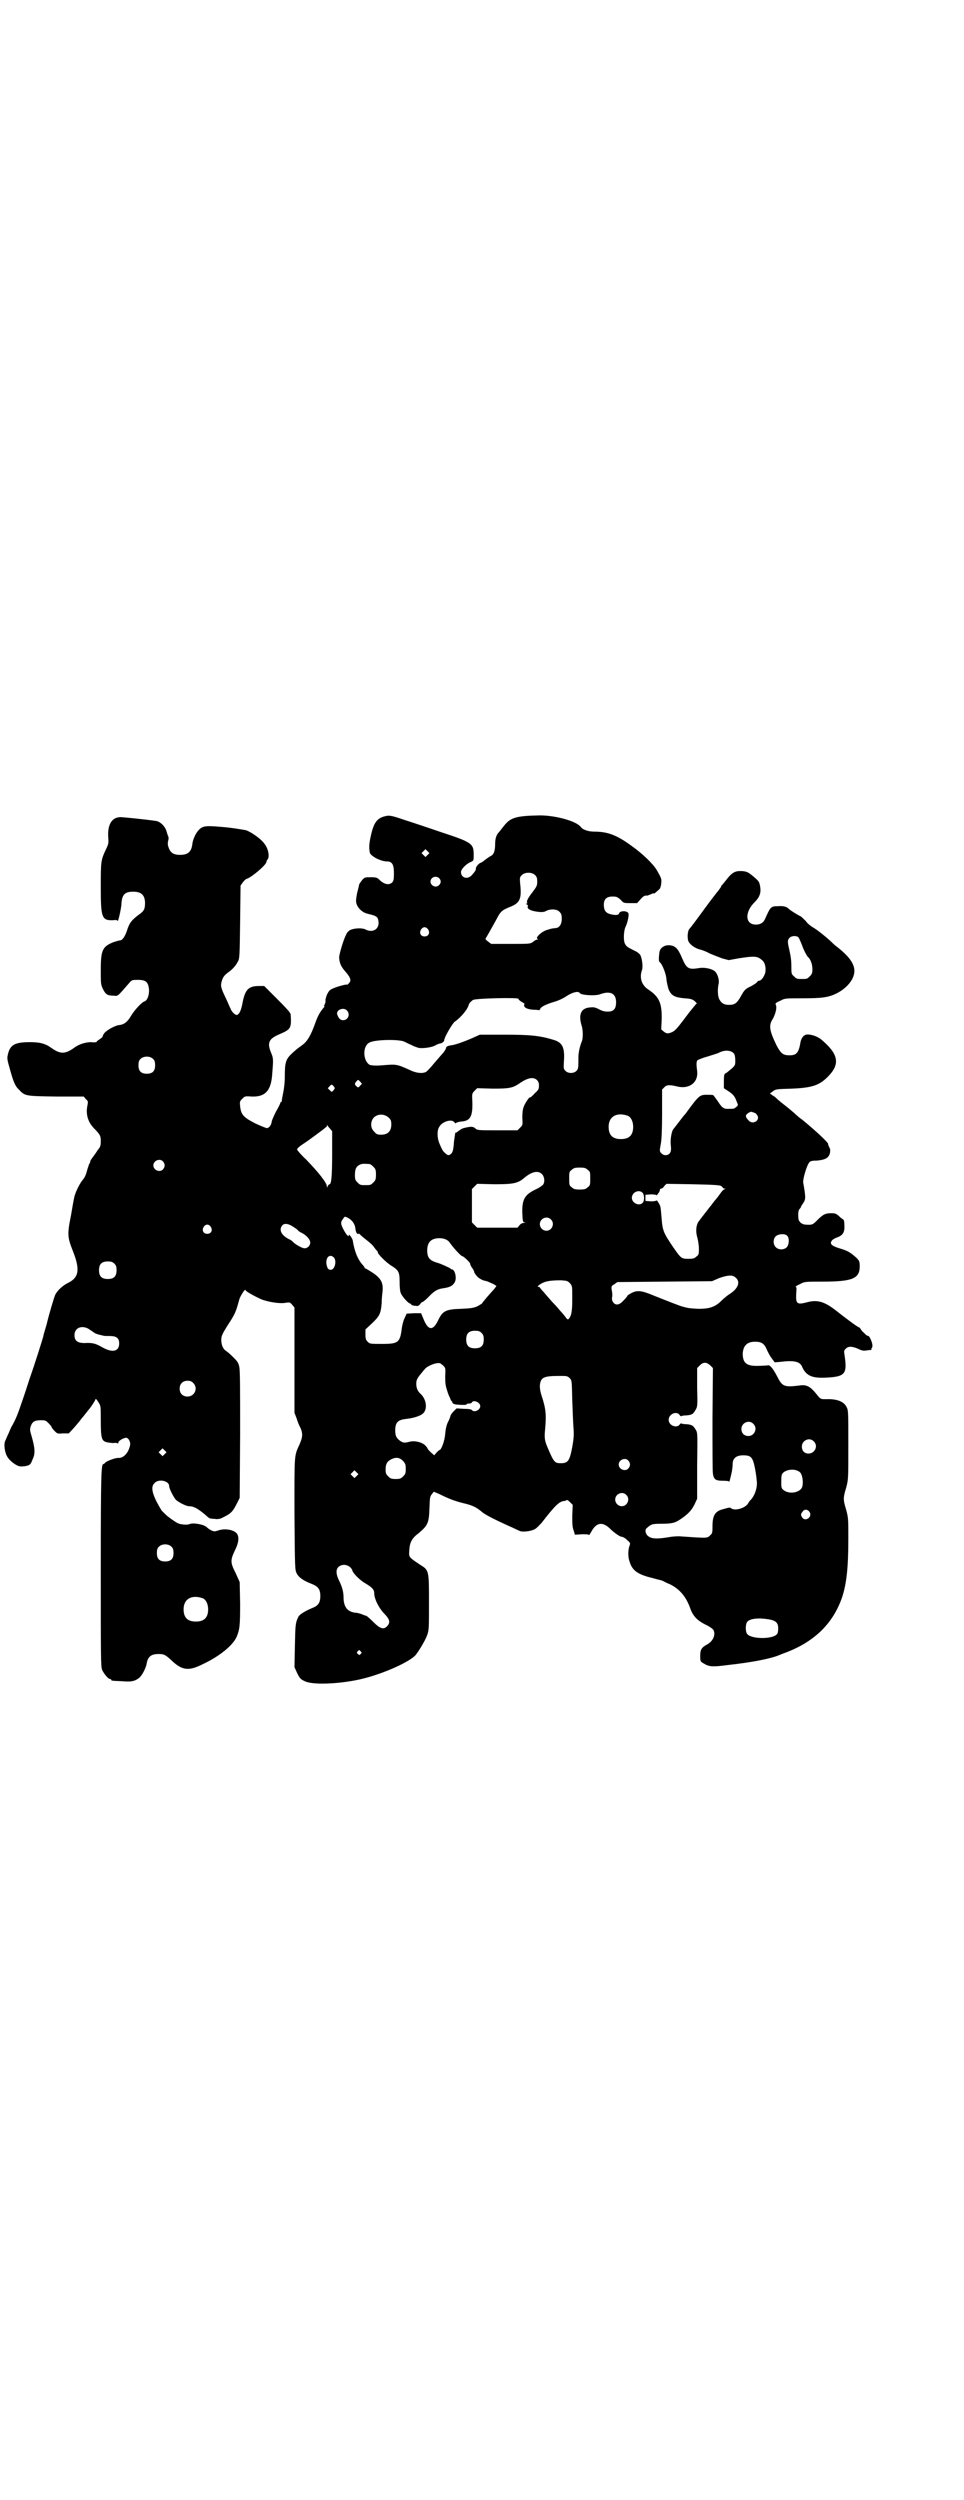 <?xml version="1.0" standalone="no"?>
<!DOCTYPE svg PUBLIC "-//W3C//DTD SVG 20010904//EN"
 "http://www.w3.org/TR/2001/REC-SVG-20010904/DTD/svg10.dtd">
<svg version="1.0" xmlns="http://www.w3.org/2000/svg"
 width="1100pt" height="2850pt" viewBox="0 0 1100 2850"
 preserveAspectRatio="xMidYMid meet">
<g transform="translate(0,2850) scale(0.5,-0.5)"
fill="#000000" stroke="none">
<path d="M883 3840 c-22 -4 -30 -14 -37 -47 -4 -18 -4 -26 -2 -37 2 -8 25 -20
39 -20 12 0 16 -7 16 -27 0 -15 -1 -17 -4 -21 -8 -7 -19 -4 -30 7 -4 4 -7 5
-19 5 -13 0 -14 0 -20 -7 -3 -4 -6 -8 -6 -9 -1 -2 0 -1 -5 -20 -2 -10 -3 -18
-2 -22 2 -11 13 -22 25 -25 16 -4 19 -5 23 -9 2 -3 3 -8 3 -12 0 -16 -15 -23
-30 -15 -8 4 -27 3 -36 -2 -3 -2 -7 -6 -8 -10 -6 -10 -17 -48 -16 -53 1 -13 5
-21 15 -32 12 -14 13 -20 7 -26 -2 -2 -4 -4 -4 -3 0 2 -25 -5 -33 -9 -7 -3 -9
-6 -13 -14 -2 -6 -4 -12 -3 -14 0 -2 -1 -6 -2 -8 -2 -3 -2 -4 -1 -4 1 0 1 -1
-1 -3 -7 -8 -13 -17 -19 -34 -11 -31 -19 -44 -32 -53 -6 -4 -16 -12 -22 -18
-14 -13 -16 -21 -16 -52 0 -15 -2 -29 -4 -39 -2 -9 -3 -17 -3 -17 1 -1 0 -2
-1 -2 -1 0 -2 -1 -2 -2 0 -1 -4 -10 -10 -20 -5 -10 -10 -21 -10 -24 -1 -7 -6
-14 -11 -14 -2 0 -14 5 -27 11 -27 14 -32 20 -34 39 -1 10 -1 11 5 17 6 6 6 6
22 5 30 -1 43 13 46 48 3 37 3 39 -2 51 -10 24 -6 33 21 44 21 9 24 13 24 31
0 8 -1 14 -1 15 -1 1 -2 2 -2 3 0 1 -13 15 -29 31 l-29 29 -12 0 c-24 0 -32
-8 -38 -41 -3 -16 -8 -25 -13 -25 -4 0 -12 8 -14 15 -2 3 -6 14 -11 24 -11 23
-12 27 -9 38 3 9 5 13 16 21 10 7 17 16 21 24 4 6 4 16 5 90 l1 83 5 7 c3 4 6
7 8 8 10 2 46 32 46 39 0 1 1 3 2 5 6 5 3 25 -7 37 -7 10 -28 25 -41 30 -5 1
-27 5 -48 7 -44 4 -51 4 -61 -7 -6 -6 -13 -21 -14 -31 -2 -18 -10 -25 -28 -25
-17 0 -24 6 -28 23 0 3 0 8 1 10 1 3 1 7 0 9 -1 2 -3 8 -4 12 -3 10 -12 20
-22 23 -6 1 -35 5 -81 9 -21 1 -32 -16 -30 -46 1 -13 1 -15 -6 -29 -11 -24
-11 -27 -11 -84 0 -71 2 -77 29 -76 5 1 9 0 9 -1 1 -7 8 25 9 36 1 23 7 30 27
30 18 0 26 -7 27 -24 0 -16 -2 -20 -15 -29 -16 -12 -21 -19 -26 -35 -5 -15
-11 -23 -16 -23 -2 0 -9 -2 -15 -4 -25 -10 -29 -18 -29 -63 0 -31 0 -34 5 -44
6 -12 10 -15 24 -15 11 -1 8 -3 36 29 6 7 7 7 20 7 18 0 23 -5 25 -21 1 -14
-4 -26 -10 -28 -7 -2 -23 -20 -31 -33 -8 -14 -16 -20 -27 -21 -10 -1 -31 -13
-35 -20 -2 -3 -3 -6 -3 -6 1 -1 -2 -3 -6 -6 -5 -3 -8 -6 -8 -7 0 0 -5 -1 -12
0 -12 0 -27 -4 -39 -13 -11 -8 -19 -11 -26 -11 -7 0 -15 3 -26 11 -14 10 -26
13 -49 13 -34 0 -45 -6 -50 -28 -2 -9 -2 -11 5 -35 8 -29 12 -38 21 -46 13
-14 15 -14 84 -15 l63 0 5 -6 c5 -4 5 -6 4 -12 -5 -21 0 -39 14 -54 15 -15 16
-18 16 -30 0 -10 -1 -13 -7 -20 -3 -5 -8 -12 -11 -16 -3 -4 -6 -8 -6 -10 0 -2
-1 -4 -2 -5 -1 -1 -2 -6 -4 -11 -4 -15 -6 -20 -12 -27 -8 -10 -18 -32 -19 -41
-1 -4 -4 -21 -7 -39 -9 -44 -8 -50 5 -83 16 -41 13 -59 -12 -71 -12 -6 -24
-17 -29 -27 -3 -7 -14 -44 -19 -65 0 -1 -2 -7 -4 -14 -2 -7 -4 -13 -4 -15 -2
-8 -20 -65 -31 -96 -6 -19 -15 -46 -20 -60 -8 -24 -13 -35 -19 -46 -2 -3 -6
-11 -9 -19 -4 -8 -7 -16 -8 -18 -4 -7 -1 -27 4 -35 5 -10 21 -22 29 -23 4 -1
11 0 16 1 7 2 9 3 13 14 7 14 6 26 -2 54 -4 13 -4 15 -2 22 4 11 9 14 24 14
10 0 11 -1 17 -7 4 -4 7 -8 7 -9 0 -1 3 -5 7 -9 6 -6 7 -6 19 -5 l13 0 12 13
c6 7 13 15 15 18 1 2 3 4 4 5 1 1 4 5 8 10 4 5 7 9 8 10 3 3 14 20 14 22 0 2
3 -1 6 -6 6 -9 6 -9 6 -42 0 -41 2 -47 13 -50 4 -1 12 -2 16 -2 5 1 9 0 10 -1
0 -1 1 0 1 2 0 4 12 11 18 11 5 0 10 -9 9 -16 -3 -17 -14 -30 -26 -30 -6 1
-25 -6 -30 -10 -2 -2 -4 -4 -5 -4 -5 0 -6 -20 -6 -239 0 -199 0 -223 3 -230 4
-9 14 -21 18 -21 2 0 3 -1 3 -2 0 -2 0 -2 24 -3 22 -2 30 0 40 8 7 6 16 24 17
34 3 14 10 20 27 20 13 0 16 -2 32 -17 22 -20 37 -22 67 -7 39 18 70 43 79 63
7 17 8 25 8 76 l-1 49 -9 20 c-12 24 -13 29 -2 52 9 18 10 30 5 38 -6 9 -27
13 -42 8 -9 -3 -10 -3 -17 0 -4 2 -8 5 -10 7 -7 7 -33 11 -40 7 -4 -2 -19 -1
-26 2 -9 5 -23 15 -28 20 -2 2 -6 6 -9 9 -2 3 -8 13 -13 23 -10 21 -11 33 -3
40 9 10 33 5 33 -7 0 -6 10 -25 15 -31 6 -6 24 -15 30 -15 11 0 20 -5 38 -20
4 -4 9 -8 11 -8 2 0 6 -1 11 -1 4 -1 10 0 13 1 23 11 26 14 36 33 l7 14 1 144
c0 104 0 147 -2 155 -2 9 -4 12 -14 22 -6 6 -13 12 -16 14 -7 4 -11 14 -11 25
0 9 2 13 13 31 19 29 20 32 28 61 2 8 14 26 14 22 0 -3 22 -15 38 -22 17 -6
43 -10 55 -7 8 1 9 1 14 -5 l5 -6 0 -120 0 -120 5 -13 c2 -7 6 -17 9 -22 5
-12 5 -20 -2 -36 -13 -29 -12 -19 -12 -159 1 -125 1 -128 5 -136 5 -10 16 -17
34 -24 15 -6 20 -12 20 -28 0 -15 -5 -22 -18 -27 -15 -6 -30 -15 -32 -20 -7
-14 -7 -19 -8 -66 l-1 -49 5 -11 c7 -15 9 -17 21 -22 20 -8 83 -5 131 7 44 11
100 35 118 52 6 6 23 34 27 45 5 13 5 15 5 76 0 75 0 74 -21 87 -25 17 -25 16
-24 32 1 19 6 28 22 40 20 17 23 23 24 55 1 26 1 28 6 34 l4 5 12 -5 c22 -11
35 -16 55 -21 22 -5 31 -10 44 -21 7 -6 35 -20 69 -35 6 -3 13 -6 15 -7 7 -4
28 -1 36 4 4 2 10 9 15 14 31 40 41 50 53 50 1 0 3 1 4 2 1 1 4 -1 8 -5 l6 -6
-1 -24 c0 -19 0 -26 3 -34 l3 -10 16 1 c12 0 16 0 16 -2 0 -1 2 2 5 7 12 23
27 25 46 5 9 -8 20 -16 25 -16 2 0 7 -3 11 -7 8 -7 8 -7 5 -15 -3 -10 -3 -25
1 -35 6 -20 19 -29 53 -37 10 -3 20 -5 22 -6 2 -1 9 -5 17 -8 22 -11 37 -28
47 -57 6 -16 16 -26 34 -35 9 -4 17 -10 18 -12 6 -11 -1 -26 -14 -33 -13 -7
-16 -12 -16 -26 0 -12 0 -13 7 -17 13 -8 19 -9 57 -4 54 6 95 14 115 22 2 1
10 4 18 7 65 25 107 67 127 126 10 31 14 67 14 133 0 44 0 48 -5 66 -7 23 -7
27 0 50 5 19 5 19 5 98 0 74 0 79 -4 86 -6 13 -23 19 -47 18 -11 0 -12 0 -18
7 -18 23 -26 27 -44 24 -34 -4 -38 -2 -50 22 -9 17 -16 26 -21 24 -2 0 -11 -1
-21 -1 -27 -1 -36 6 -36 28 1 18 10 27 28 27 15 0 21 -4 27 -18 3 -7 8 -16 12
-21 l6 -8 12 1 c31 4 45 1 50 -10 9 -21 22 -27 52 -26 48 2 52 8 45 54 -1 6
-1 8 3 12 6 6 14 6 28 0 8 -4 12 -5 19 -4 4 1 9 1 10 1 2 1 2 1 2 2 -1 1 -1 2
0 2 1 0 2 3 2 6 0 8 -7 22 -9 22 -1 0 -3 1 -5 2 -1 1 -4 4 -6 6 -2 1 -5 5 -7
8 -1 2 -3 4 -4 4 -2 0 -23 15 -56 41 -24 18 -40 22 -62 16 -23 -6 -26 -4 -25
19 1 13 1 16 -1 16 -2 0 2 3 9 6 11 6 11 6 51 6 70 0 86 7 86 35 0 12 -1 14
-14 25 -10 8 -16 11 -29 15 -21 6 -26 11 -21 18 2 3 7 6 13 8 13 5 17 12 16
28 0 7 -1 12 -3 13 -2 1 -6 4 -10 8 -6 5 -8 6 -17 6 -14 0 -19 -3 -32 -16 -10
-10 -11 -11 -26 -10 -9 0 -17 7 -17 15 -1 11 0 18 3 21 2 2 3 4 3 5 0 0 2 4 5
8 6 9 6 13 0 47 -1 8 8 39 14 46 2 3 7 4 18 4 19 2 26 6 29 17 1 6 1 10 -2 14
-1 3 -3 7 -2 7 0 3 -26 28 -59 55 -6 4 -14 11 -18 15 -7 6 -14 12 -32 26 -2 2
-5 4 -7 6 -2 2 -6 6 -10 8 l-7 5 7 5 c6 5 9 5 43 6 48 2 64 8 84 29 27 28 22
51 -18 84 -9 7 -25 12 -34 10 -6 -2 -10 -8 -12 -16 -4 -25 -9 -31 -25 -31 -15
0 -20 4 -30 23 -16 33 -18 45 -9 59 7 12 11 28 7 34 -1 2 2 5 10 8 11 6 11 6
51 6 46 0 59 2 78 11 16 8 29 20 36 33 12 24 2 45 -37 75 -3 2 -6 5 -8 7 -9 9
-32 28 -42 34 -7 4 -15 10 -19 16 -5 5 -10 10 -12 11 -5 2 -23 13 -27 17 -5 5
-12 7 -25 6 -16 0 -17 -2 -29 -29 -4 -9 -11 -13 -21 -13 -25 0 -26 29 -2 52
10 10 14 20 12 33 -2 13 -3 14 -16 25 -12 10 -15 11 -25 12 -16 1 -23 -3 -35
-18 -5 -7 -11 -13 -11 -14 -1 0 -2 -1 -2 -2 0 -2 -2 -4 -7 -11 -1 -1 -16 -20
-32 -42 -16 -22 -31 -42 -33 -44 -5 -4 -6 -21 -3 -29 4 -8 15 -16 27 -19 5 -1
15 -5 22 -9 7 -3 20 -8 28 -11 l15 -4 22 4 c38 6 44 5 54 -4 7 -5 10 -19 7
-30 -3 -9 -9 -17 -14 -17 -2 0 -4 -2 -5 -4 -2 -2 -7 -5 -12 -8 -13 -6 -16 -8
-24 -23 -9 -16 -14 -20 -27 -20 -11 0 -17 3 -22 12 -4 6 -5 23 -2 36 2 8 -2
22 -8 28 -6 6 -23 10 -36 8 -25 -4 -29 -2 -40 24 -9 21 -15 27 -29 28 -7 0
-10 -1 -16 -5 -5 -5 -6 -7 -7 -19 -1 -10 0 -14 2 -15 6 -5 15 -29 15 -40 1 -7
3 -16 5 -22 6 -14 14 -18 36 -20 15 -1 18 -2 24 -7 3 -3 5 -5 4 -5 -1 0 -8 -9
-17 -20 -27 -36 -31 -41 -39 -45 -9 -4 -13 -4 -19 1 l-6 5 1 22 c1 39 -6 53
-32 70 -14 10 -19 26 -13 43 3 8 0 28 -4 35 -2 3 -7 7 -12 9 -18 9 -19 10 -22
15 -5 7 -4 31 1 41 4 8 8 26 6 30 -3 6 -19 6 -21 0 -1 -5 -9 -5 -21 -2 -10 3
-14 9 -14 21 0 13 6 19 20 19 9 0 11 -1 18 -7 7 -8 7 -8 23 -8 l15 0 8 9 c6 7
10 9 15 8 0 0 3 1 8 3 4 2 7 3 7 2 0 -2 10 7 14 11 1 2 3 8 3 13 1 8 1 10 -10
29 -8 14 -33 38 -57 55 -34 25 -55 33 -86 33 -13 0 -26 4 -31 11 -10 13 -57
26 -93 26 -55 -1 -67 -5 -82 -24 -5 -6 -10 -13 -12 -15 -5 -5 -8 -14 -8 -25 0
-17 -3 -26 -11 -29 -3 -2 -9 -6 -13 -9 -3 -3 -8 -6 -9 -6 -4 -1 -11 -9 -11
-13 0 -4 -1 -6 -10 -16 -10 -10 -24 -5 -24 8 0 6 12 19 23 23 6 3 6 3 6 17 0
25 -5 28 -75 51 -26 9 -62 21 -81 27 -29 10 -35 11 -42 10z m93 -89 l-5 -5 -4
4 -5 5 4 4 5 5 4 -4 5 -5 -4 -4z m245 -46 c4 -4 5 -7 5 -15 0 -9 -1 -11 -10
-23 -11 -14 -15 -22 -13 -25 1 -1 0 -2 -1 -2 -2 0 -2 -1 0 -2 2 -1 3 -2 3 -3
-4 -7 6 -12 24 -14 9 -1 14 0 17 2 9 5 25 5 31 -2 4 -4 5 -7 5 -16 0 -13 -6
-21 -15 -21 -6 -1 -6 0 -18 -4 -12 -3 -27 -17 -23 -20 3 -2 3 -2 0 -2 -1 0 -6
-2 -9 -5 -7 -5 -7 -5 -52 -5 l-44 0 -8 6 c-4 3 -6 6 -5 6 1 1 10 17 25 44 9
18 13 21 30 28 24 9 28 19 24 54 -1 13 -1 14 4 19 7 7 23 7 30 0z m-219 -7 c5
-5 5 -11 0 -16 -10 -10 -27 5 -16 16 4 4 12 4 16 0z m-25 -117 c5 -8 1 -16 -8
-16 -9 0 -13 8 -8 16 2 3 5 5 8 5 3 0 6 -2 8 -5z m845 -18 c2 -2 5 -10 8 -17
4 -12 11 -25 14 -28 6 -5 10 -17 10 -27 0 -10 -1 -12 -6 -17 -6 -6 -7 -6 -18
-6 -11 0 -12 0 -18 6 -6 5 -6 7 -6 22 0 14 -1 22 -5 40 -4 17 -4 21 1 26 5 5
16 5 20 1z m-499 -127 c3 -5 35 -7 46 -3 24 9 37 2 37 -18 0 -17 -7 -23 -25
-21 -2 0 -9 2 -14 5 -10 5 -13 5 -22 4 -19 -2 -25 -16 -18 -40 4 -12 4 -32 0
-39 -1 -3 -3 -9 -4 -13 -1 -4 -2 -9 -2 -11 -1 -2 -1 -11 -1 -20 0 -15 -1 -18
-4 -21 -6 -7 -20 -7 -26 0 -4 4 -4 6 -3 22 2 30 -3 42 -23 48 -32 10 -55 12
-113 12 l-56 0 -11 -5 c-17 -8 -44 -18 -53 -19 -8 -1 -13 -3 -13 -6 0 -2 -3
-7 -7 -12 -4 -4 -13 -15 -21 -24 -8 -10 -16 -18 -18 -19 -8 -4 -22 -3 -38 5
-29 13 -29 13 -64 10 -15 -1 -22 0 -26 1 -16 9 -17 43 -1 51 12 7 68 8 80 2 4
-2 12 -6 17 -8 5 -3 12 -5 15 -6 9 -2 32 1 39 6 4 2 9 4 11 4 5 1 9 5 9 8 0 6
17 35 23 41 16 11 31 30 33 40 1 3 3 5 9 10 5 4 102 6 104 3 0 -2 4 -5 7 -7 4
-2 7 -4 7 -5 -4 -7 5 -12 19 -13 7 0 14 -1 14 -1 1 -1 2 1 3 3 1 4 12 10 32
16 8 2 21 8 28 13 14 9 27 12 30 7z m-531 -40 c8 -9 2 -22 -9 -22 -6 0 -10 4
-13 12 -5 11 14 19 22 10z m883 -98 c2 -3 3 -8 3 -16 0 -10 0 -11 -9 -19 -6
-5 -12 -10 -13 -10 -3 -1 -4 -4 -4 -18 l0 -16 9 -6 c11 -7 16 -12 20 -24 4 -9
4 -9 -1 -13 -5 -4 -5 -4 -15 -4 -13 -1 -17 2 -26 16 -5 7 -10 14 -11 15 -2 1
-9 1 -16 1 -15 0 -18 -3 -43 -37 -2 -3 -5 -7 -7 -9 -2 -2 -5 -6 -8 -10 -6 -8
-14 -18 -17 -22 -4 -4 -8 -24 -6 -38 1 -11 0 -14 -3 -18 -5 -5 -13 -5 -18 0
-5 5 -5 5 -2 22 2 8 3 36 3 68 l0 56 5 5 c5 6 13 6 29 2 28 -7 49 9 46 35 -2
15 -2 22 1 25 2 1 11 5 22 8 10 3 22 7 25 8 14 8 29 7 36 -1z m-1325 -13 c3
-3 4 -7 4 -14 0 -13 -6 -19 -19 -19 -13 0 -19 6 -19 19 0 7 1 11 4 14 7 8 23
8 30 0z m875 -47 c4 -4 5 -7 5 -13 0 -8 -1 -10 -10 -18 -5 -6 -10 -10 -11 -9
-1 1 -11 -13 -14 -22 -2 -5 -3 -13 -3 -24 1 -17 1 -17 -5 -23 l-6 -6 -46 0
c-45 0 -46 0 -51 5 -5 4 -10 4 -26 0 -6 -2 -8 -4 -15 -9 -2 -2 -3 -2 -3 -1 -1
2 -2 -8 -4 -21 -1 -18 -3 -24 -6 -27 -5 -5 -8 -5 -14 1 -5 4 -7 7 -14 24 -4
11 -5 27 0 35 6 13 30 20 35 11 2 -2 3 -3 3 -2 0 1 5 3 12 4 21 1 27 11 26 45
-1 18 -1 19 5 25 l6 6 35 -1 c38 0 46 1 63 13 18 12 30 14 38 7z m-403 -4 l4
-5 -4 -4 c-4 -5 -5 -5 -8 -2 -5 4 -5 7 -1 11 4 5 4 5 9 0z m-58 -15 c0 -1 -2
-3 -3 -5 -4 -4 -4 -4 -8 0 l-5 5 4 4 c4 5 5 5 8 2 2 -2 4 -5 4 -6z m957 -56
c4 0 9 -7 9 -11 0 -10 -14 -15 -21 -7 -8 8 -9 12 -2 17 3 2 7 4 9 3 2 -1 4 -1
5 -2z m-834 -11 c5 -5 6 -7 6 -16 0 -15 -8 -23 -23 -23 -9 0 -11 1 -16 7 -9 8
-9 23 -1 32 9 9 24 9 34 0z m546 4 c7 -3 12 -13 12 -25 0 -19 -9 -28 -28 -28
-19 0 -28 9 -28 28 0 24 19 34 44 25z m-680 -29 l5 -6 0 -53 c0 -51 -2 -68 -6
-68 -1 0 -3 -2 -4 -4 -1 -4 -2 -4 -2 -1 0 8 -18 31 -47 61 -12 11 -21 22 -21
23 0 3 6 8 20 17 9 6 37 27 41 30 2 2 4 4 5 4 1 0 2 2 2 4 0 2 1 2 1 0 1 -1 4
-5 6 -7z m-381 -75 c5 -6 5 -12 0 -18 -7 -8 -22 -2 -22 9 0 11 15 17 22 9z
m472 -6 c1 0 5 -3 8 -6 5 -5 6 -7 6 -18 0 -11 -1 -13 -6 -18 -6 -6 -7 -6 -18
-6 -11 0 -12 0 -18 6 -5 5 -6 7 -6 17 0 14 3 20 12 24 5 2 8 2 22 1z m497 -13
c6 -4 6 -6 6 -20 0 -14 0 -16 -6 -20 -4 -4 -7 -5 -18 -5 -11 0 -14 1 -18 5 -6
4 -6 6 -6 20 0 14 0 16 6 20 4 4 7 5 18 5 11 0 14 -1 18 -5z m-104 -10 c5 -5
7 -16 3 -23 -1 -2 -9 -8 -18 -12 -25 -12 -31 -23 -30 -55 1 -17 1 -19 5 -20 3
0 3 -1 -1 -1 -3 0 -8 -2 -10 -5 l-5 -6 -46 0 -46 0 -6 6 -6 6 0 38 0 38 6 6 6
6 39 -1 c44 0 54 2 69 15 17 14 31 17 40 8z m409 -27 c2 -2 4 -4 4 -4 0 -1 2
-2 4 -2 2 0 2 -1 0 -1 -4 -2 -6 -4 -13 -14 -3 -4 -6 -8 -7 -9 -1 -1 -6 -7 -11
-14 -6 -7 -10 -13 -11 -14 -1 -1 -4 -5 -7 -9 -3 -4 -8 -10 -9 -12 -7 -7 -9
-23 -5 -37 2 -7 4 -19 4 -27 0 -12 0 -14 -6 -18 -4 -4 -7 -5 -18 -5 -16 0 -17
1 -35 27 -21 31 -24 37 -26 64 -1 12 -2 25 -3 28 -1 5 -9 17 -9 14 0 -1 -6 -2
-12 -2 l-13 1 0 7 0 7 13 1 c6 0 12 -1 12 -2 0 -1 2 1 4 4 2 2 4 6 4 8 0 2 1
3 3 3 1 0 5 2 7 6 l5 5 60 -1 c49 -1 61 -2 65 -4z m-180 -15 c5 -5 5 -18 1
-23 -8 -9 -25 -1 -25 11 0 12 15 20 24 12z m-673 -57 c10 -5 17 -14 18 -25 1
-8 4 -14 7 -12 1 1 2 0 2 0 1 -1 7 -7 15 -13 8 -6 17 -14 19 -18 3 -4 6 -8 7
-8 0 0 1 -1 1 -3 0 -4 19 -23 30 -30 18 -11 20 -15 20 -38 0 -12 1 -22 3 -26
3 -7 17 -23 21 -23 1 0 2 -1 2 -2 1 -1 4 -3 9 -3 6 -1 8 -1 12 4 2 3 5 5 6 5
1 0 7 5 13 11 14 15 21 18 34 20 14 2 21 5 26 14 5 10 0 29 -7 29 -1 0 -3 1
-3 2 -1 1 -22 11 -30 13 -17 5 -23 11 -23 28 0 19 9 28 28 28 11 0 20 -4 24
-11 7 -10 25 -30 28 -30 3 0 20 -16 18 -18 0 0 1 -4 4 -8 3 -4 5 -8 5 -9 0 -4
9 -15 15 -17 2 -2 8 -4 14 -5 5 -2 12 -5 16 -7 l6 -4 -6 -8 c-4 -4 -11 -12
-17 -19 -5 -6 -10 -12 -10 -13 0 0 -5 -3 -10 -6 -9 -4 -15 -5 -38 -6 -35 -1
-42 -5 -52 -26 -12 -25 -23 -24 -34 4 l-5 12 -16 0 -17 -1 -5 -11 c-3 -6 -5
-16 -6 -22 -4 -33 -8 -36 -45 -36 -27 0 -28 0 -33 5 -4 4 -5 7 -5 16 l0 12 15
14 c17 16 20 22 22 45 0 8 1 20 2 27 2 20 -3 30 -22 43 -8 5 -16 10 -17 10 -1
0 -2 1 -2 2 0 1 -3 5 -6 8 -10 12 -17 29 -21 54 -1 5 -9 16 -9 12 0 -5 -4 -1
-10 9 -9 16 -9 20 -4 27 5 7 4 7 11 4z m464 -4 c10 -9 3 -26 -10 -26 -8 0 -15
7 -15 15 0 13 16 20 25 11z m-591 -15 c5 -3 11 -7 13 -9 2 -3 7 -6 10 -7 11
-6 19 -15 19 -22 0 -7 -6 -13 -13 -13 -5 0 -18 7 -26 14 -2 3 -7 6 -10 7 -17
9 -23 21 -15 31 4 5 12 5 22 -1z m-185 -2 c5 -8 1 -16 -8 -16 -9 0 -13 8 -8
16 2 3 5 5 8 5 3 0 6 -2 8 -5z m1315 -20 c6 -5 5 -20 0 -26 -6 -7 -19 -7 -25
-1 -7 6 -7 19 -1 25 6 6 21 7 26 2z m-1034 -50 c7 -8 2 -28 -7 -28 -6 0 -8 3
-10 13 -2 16 8 24 17 15z m-501 -14 c4 -4 5 -7 5 -15 0 -14 -6 -20 -20 -20
-14 0 -20 6 -20 20 0 14 6 20 20 20 8 0 11 -1 15 -5z m1418 -32 c11 -9 6 -24
-12 -36 -5 -3 -14 -10 -20 -16 -15 -15 -28 -19 -53 -19 -17 1 -22 1 -36 5 -5
1 -33 12 -63 24 -31 13 -40 14 -54 7 -5 -3 -9 -5 -9 -6 0 -1 -4 -6 -9 -11 -9
-10 -17 -12 -23 -5 -3 4 -4 7 -3 13 1 5 0 12 -1 16 -1 8 -1 9 6 13 l7 5 108 1
108 1 16 7 c20 7 31 8 38 1z m-378 -13 c5 -6 5 -6 5 -35 0 -29 -2 -39 -8 -46
-2 -2 -4 -1 -8 5 -3 4 -8 10 -12 14 -3 4 -11 13 -18 20 -6 7 -15 17 -19 22 -5
5 -9 10 -9 11 0 0 -1 1 -3 1 -3 0 -2 1 1 4 12 9 24 11 51 11 13 -1 14 -1 20
-7z m-1100 -103 c3 -2 9 -6 12 -8 5 -4 9 -5 22 -8 2 -1 9 -1 16 -1 15 0 21 -5
21 -17 0 -18 -15 -22 -38 -9 -16 9 -22 11 -41 10 -16 0 -23 5 -23 18 0 16 15
23 31 15z m898 -10 c4 -4 5 -7 5 -15 0 -14 -6 -20 -20 -20 -14 0 -20 6 -20 20
0 14 6 20 20 20 8 0 11 -1 15 -5z m-83 -99 c0 -16 1 -22 4 -31 2 -7 5 -15 7
-18 1 -4 3 -7 3 -7 1 0 2 -1 2 -3 0 -1 2 -3 4 -4 4 -2 30 -3 29 -1 -1 1 1 2 5
2 3 0 7 1 7 3 4 6 19 0 19 -9 0 -9 -14 -15 -19 -9 -1 2 -8 3 -19 3 l-16 1 -7
-7 c-4 -4 -7 -9 -7 -10 0 -1 -2 -7 -5 -13 -4 -7 -6 -17 -7 -28 -1 -16 -9 -37
-13 -37 -1 0 -4 -3 -7 -6 l-5 -6 -8 7 c-4 4 -7 7 -7 8 0 1 -2 4 -5 7 -7 8 -25
12 -36 9 -12 -3 -14 -3 -22 2 -9 7 -11 12 -11 24 0 18 6 24 25 26 18 2 33 7
39 13 10 10 7 32 -6 44 -7 6 -10 14 -10 23 0 9 2 13 14 27 2 3 5 6 6 7 2 4 18
12 27 13 7 1 8 0 14 -5 6 -6 6 -6 5 -25z m605 25 l6 -6 -1 -116 c0 -64 0 -120
1 -125 2 -13 6 -16 23 -16 10 0 14 -1 14 -2 0 -2 1 1 2 5 1 4 3 12 4 17 1 5 2
13 2 18 0 13 8 20 24 20 18 0 22 -4 27 -30 1 -5 3 -16 4 -28 2 -15 -4 -33 -14
-44 -2 -1 -4 -5 -6 -8 -7 -11 -30 -17 -38 -11 -4 3 -5 2 -23 -3 -15 -5 -20
-15 -20 -38 0 -14 0 -16 -6 -21 -6 -6 -6 -6 -64 -2 -8 1 -20 0 -26 -1 -29 -5
-43 -5 -51 2 -6 4 -8 15 -3 18 10 9 12 10 34 10 24 0 31 2 44 11 16 11 24 19
31 33 l6 13 0 75 c1 74 1 75 -3 82 -6 10 -9 12 -22 13 -6 0 -11 1 -11 2 -1 0
-3 -1 -4 -3 -7 -9 -25 -2 -25 11 0 13 18 21 25 11 1 -2 3 -3 4 -3 0 1 5 2 11
2 13 1 16 3 21 12 5 8 5 10 4 52 l0 44 6 6 c8 8 15 8 24 0z m-321 -29 c5 -5 5
-5 6 -51 1 -25 2 -55 3 -65 1 -15 0 -24 -3 -41 -6 -32 -10 -37 -26 -37 -14 0
-16 2 -30 35 -7 16 -8 23 -6 42 3 33 2 47 -8 77 -3 9 -4 16 -4 23 2 19 8 22
46 22 15 0 17 0 22 -5z m-859 -11 c12 -12 3 -31 -13 -31 -11 0 -18 7 -18 18 0
11 7 18 18 18 6 0 9 -1 13 -5z m1278 -93 c11 -10 3 -28 -11 -28 -9 0 -16 6
-16 16 0 14 17 22 27 12z m138 -40 c11 -10 3 -28 -12 -28 -9 0 -15 6 -15 16 0
14 17 22 27 12z m-1481 -29 l-5 -5 -4 4 -5 5 4 4 5 5 4 -4 5 -5 -4 -4z m544
-16 c5 -6 6 -8 6 -18 0 -10 -1 -12 -6 -17 -5 -5 -7 -6 -17 -6 -10 0 -12 1 -17
6 -5 5 -6 7 -6 16 0 13 4 19 15 24 10 4 17 3 25 -5z m514 1 c5 -6 5 -12 0 -18
-7 -8 -22 -2 -22 9 0 11 15 17 22 9z m392 -27 c6 -6 8 -26 4 -35 -7 -12 -30
-15 -42 -5 -5 4 -5 6 -5 20 0 13 1 16 4 19 9 9 30 10 39 1z m-1012 -8 l-5 -5
-4 4 -5 5 4 4 5 5 4 -4 5 -5 -4 -4z m615 -43 c10 -9 3 -26 -10 -26 -8 0 -15 7
-15 15 0 13 16 20 25 11z m419 -40 c6 -11 -10 -22 -17 -12 -4 6 -4 8 1 14 4 6
12 5 16 -2z m-1456 -79 c3 -3 4 -7 4 -14 0 -13 -6 -19 -19 -19 -13 0 -19 6
-19 19 0 7 1 11 4 14 7 8 23 8 30 0z m407 -46 c3 -3 5 -6 5 -7 0 -5 17 -23 30
-30 15 -9 20 -14 20 -22 0 -13 10 -33 22 -46 14 -14 15 -21 8 -29 -8 -9 -16
-7 -32 9 -8 8 -15 14 -16 14 -3 1 -4 1 -11 4 -3 1 -9 3 -13 3 -19 2 -28 13
-28 36 0 11 -3 23 -10 37 -7 14 -8 25 -2 31 7 7 19 7 27 0z m-336 -71 c7 -3
12 -13 12 -25 0 -19 -9 -28 -28 -28 -19 0 -28 9 -28 28 0 24 19 34 44 25z
m1292 -48 c16 -3 21 -8 21 -21 0 -6 -1 -11 -3 -13 -11 -12 -60 -11 -68 1 -4 5
-4 21 0 27 6 8 26 10 50 6z m-932 -73 c3 -3 3 -3 0 -6 -3 -3 -3 -3 -6 0 -3 2
-3 3 -1 6 4 4 4 4 7 0z"/>
</g>
</svg>
